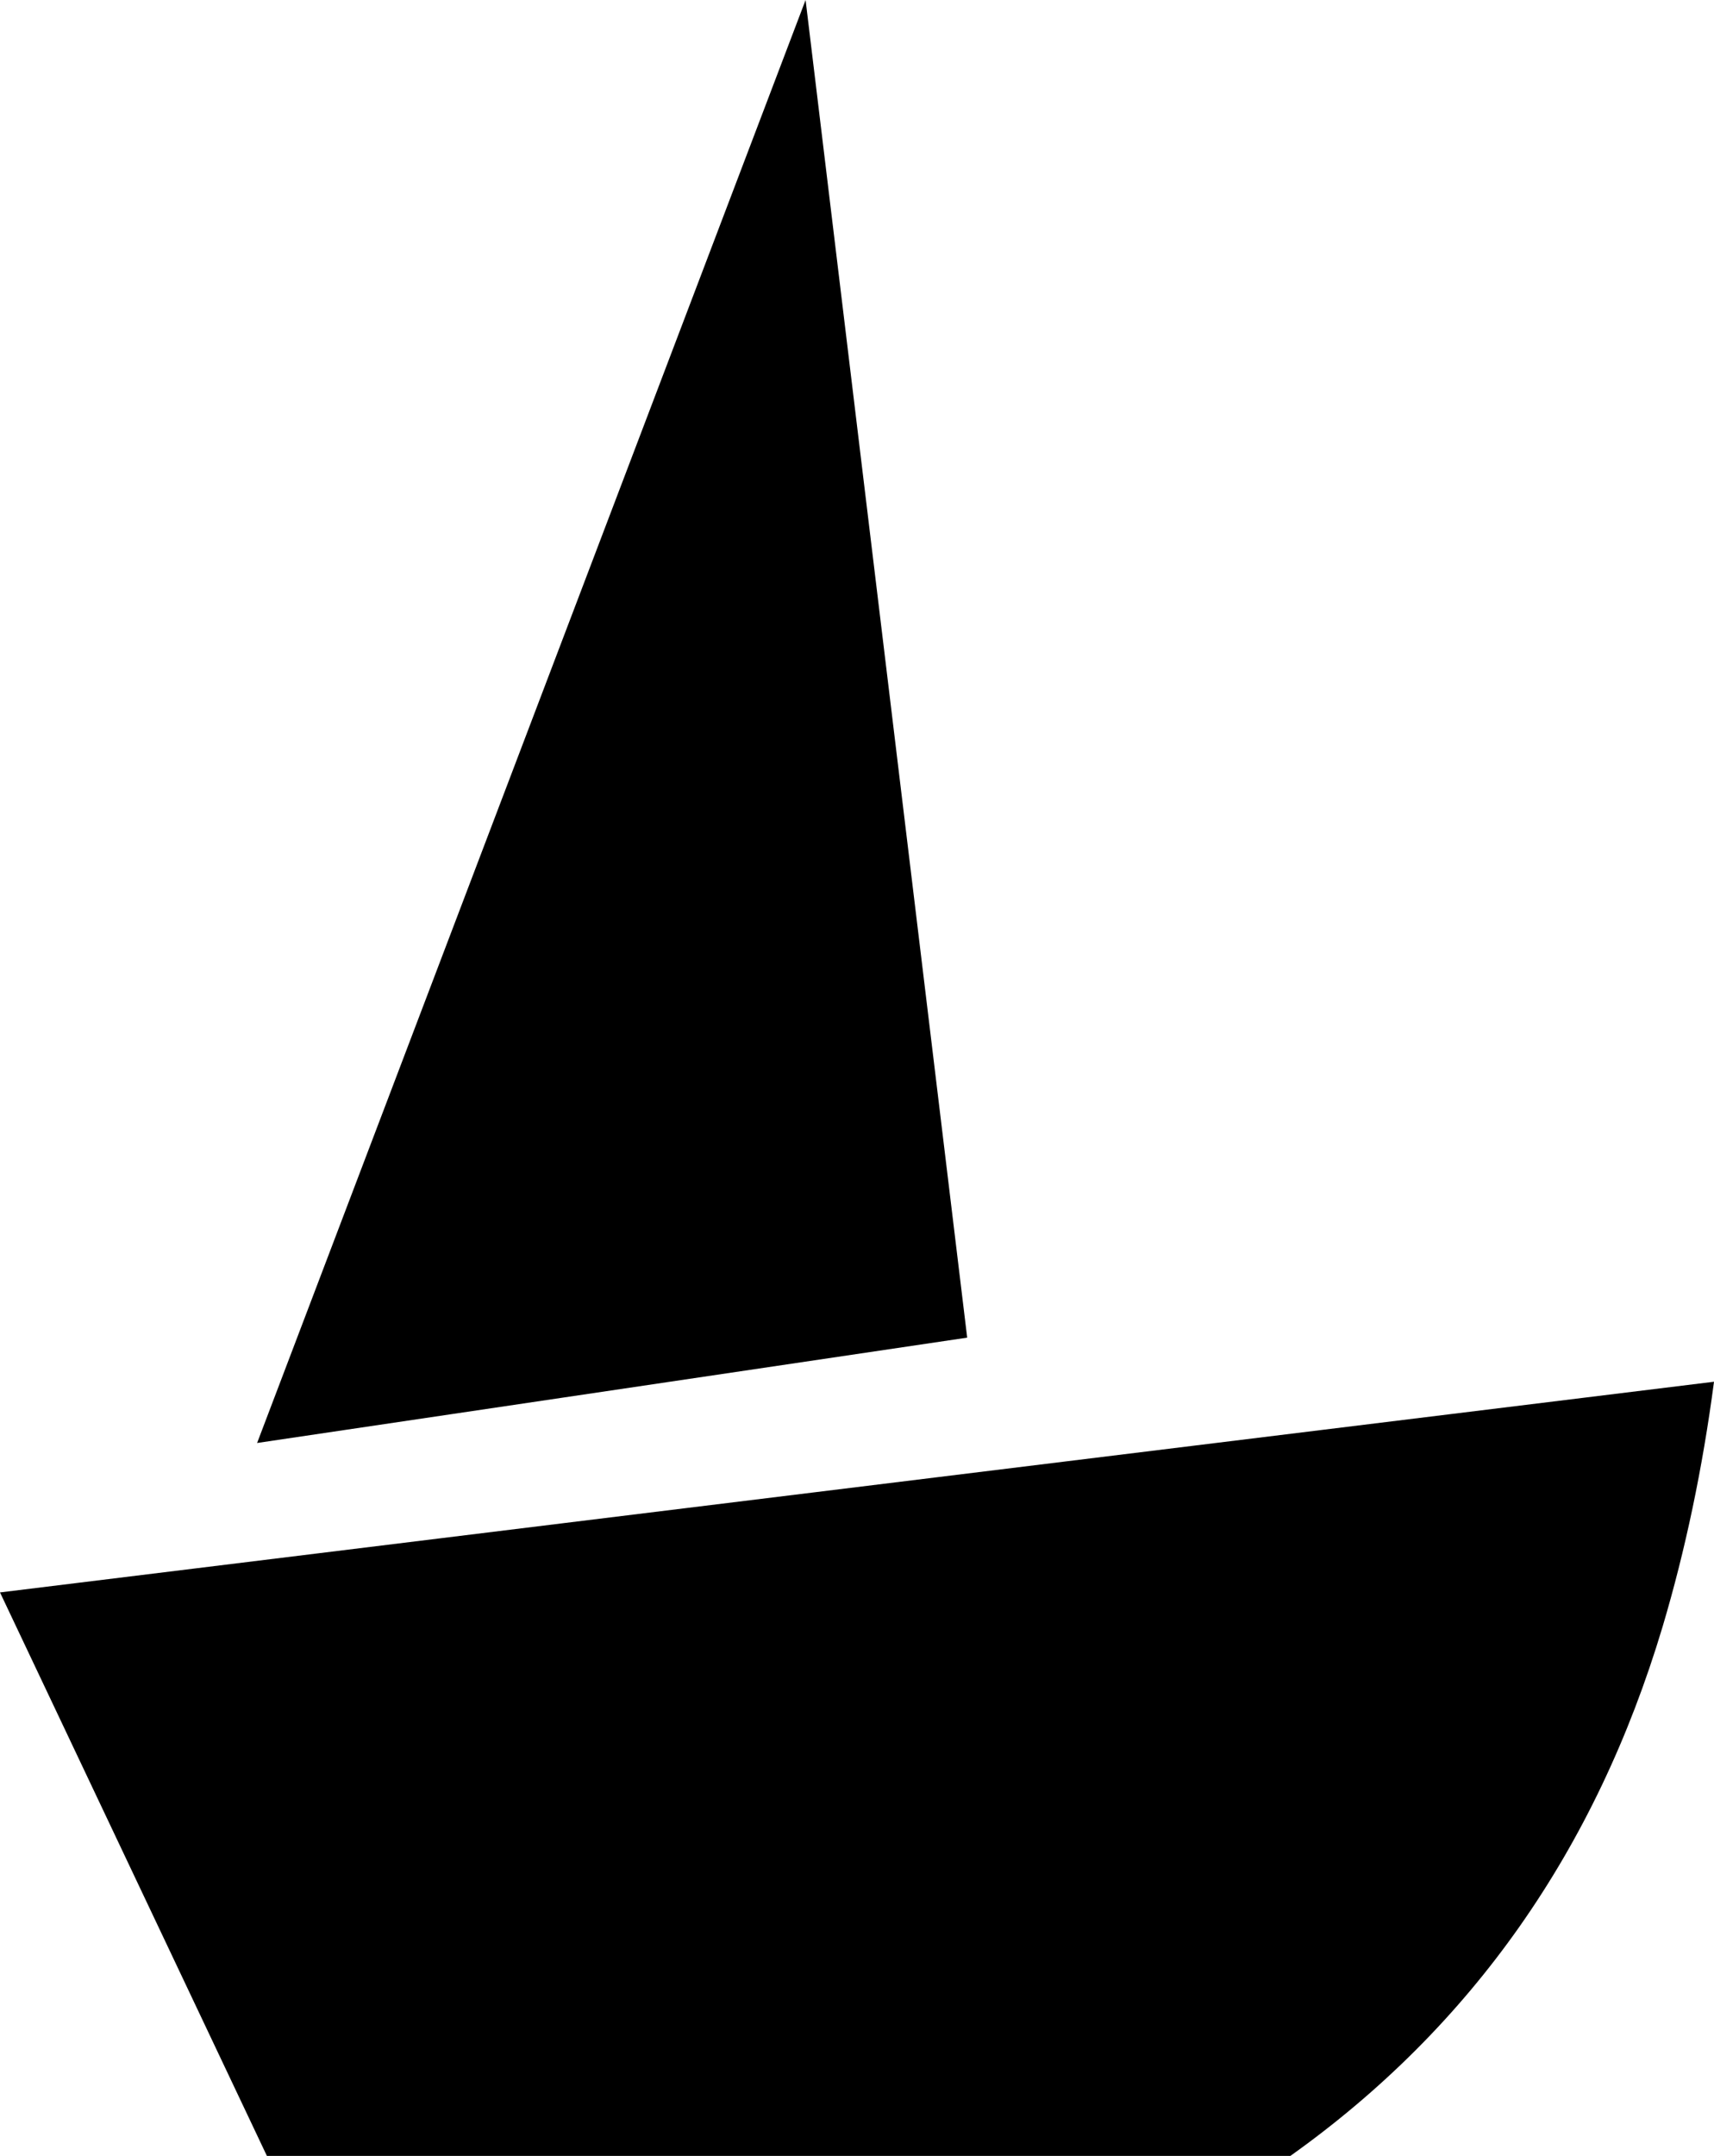 <svg width="35" height="44" xmlns="http://www.w3.org/2000/svg">

 <g>
  <title>Layer 1</title>
  <g id="svg_1">
   <path id="svg_2" d="m33.95,33.2q-2.05,6.85 -7.6,10.8l-20.9,0l-5.45,-11.5l35,-4.3q-0.35,2.65 -1.05,5m-28.7,-3.75l11.2,-29.45l3.3,27.3l-14.5,2.15" fill="#000"/>
  </g>
 </g>
</svg>
